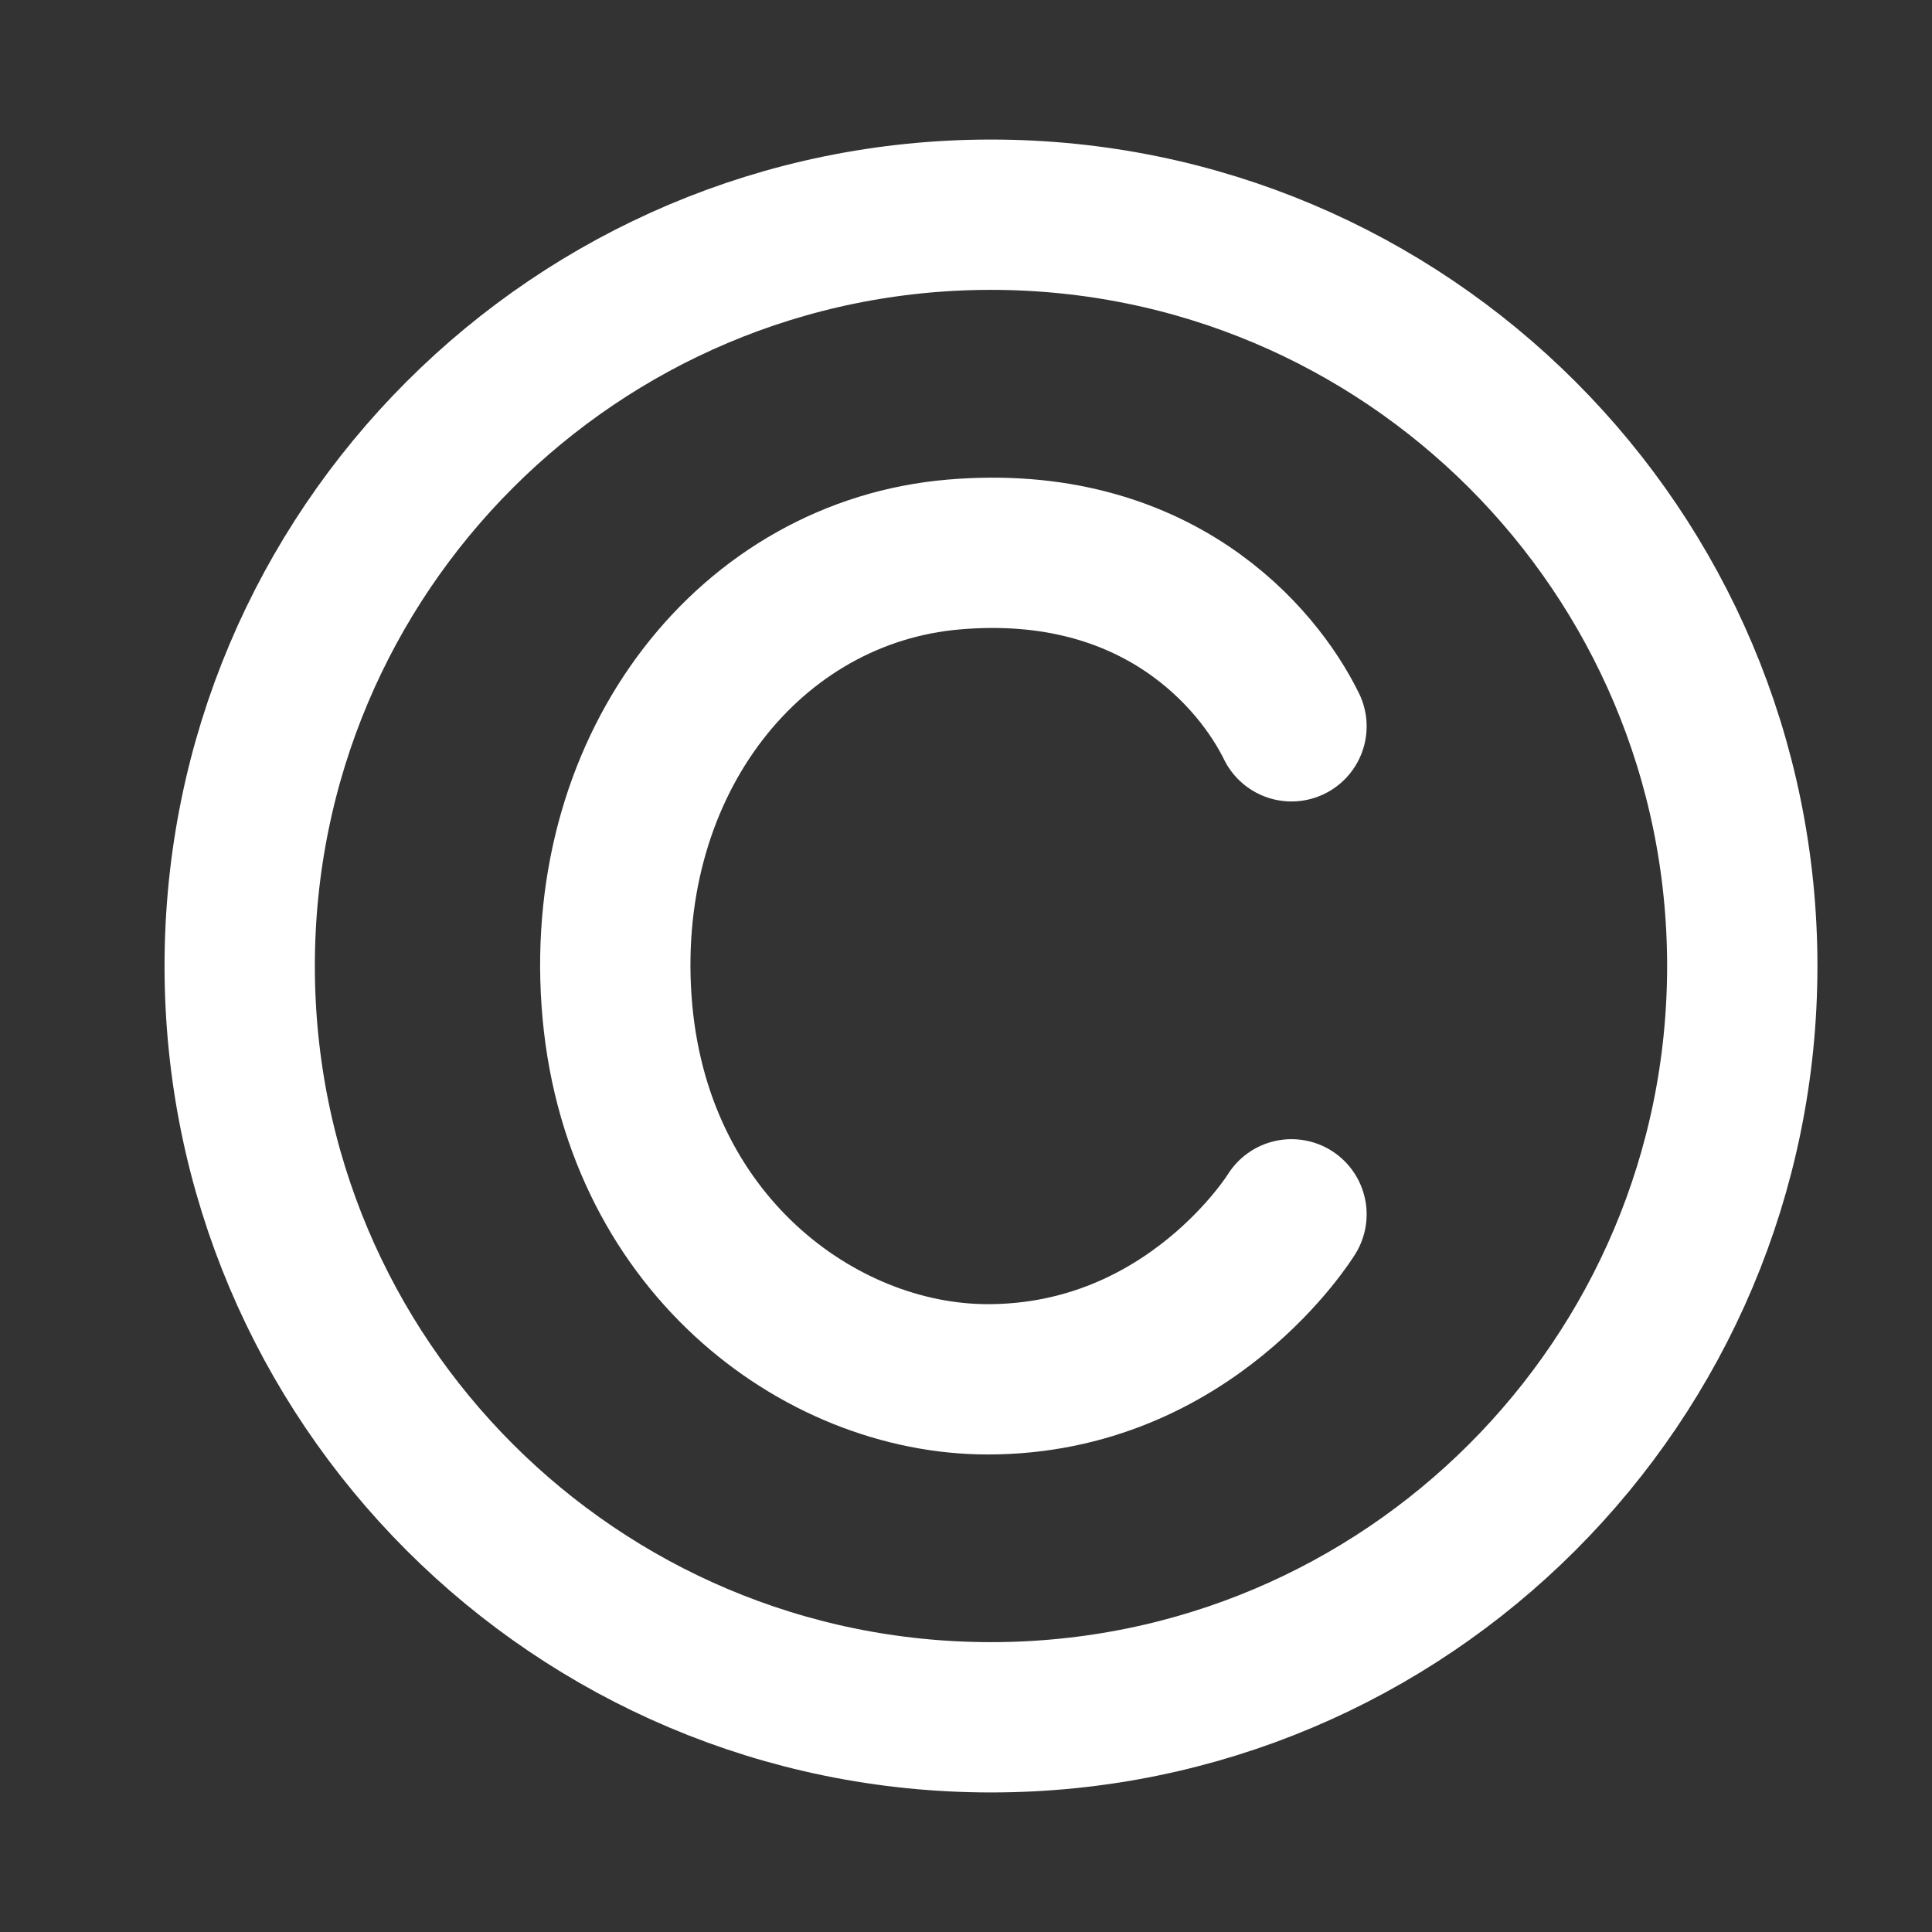 <svg width="15" height="15" viewBox="0 0 15 15" fill="none" xmlns="http://www.w3.org/2000/svg">
<rect x="0" y="0" width="15" height="15" fill="#333333" stroke="none"/>
<g clip-path="url(#clip0_326_56)">
<path d="M7.694 13.333C10.916 13.333 13.527 10.722 13.527 7.5C13.527 4.278 10.916 1.667 7.694 1.667C4.472 1.667 1.861 4.278 1.861 7.5C1.861 10.722 4.472 13.333 7.694 13.333Z" stroke="white" stroke-width="1.167" stroke-linecap="round" stroke-linejoin="round"/>
<path d="M10.027 5.639C9.765 5.105 8.979 4.171 7.407 4.305C5.835 4.438 4.656 5.906 4.787 7.773C4.918 9.641 6.359 10.709 7.669 10.709C9.241 10.709 10.027 9.428 10.027 9.428" stroke="white" stroke-width="1.167" stroke-linecap="round" stroke-linejoin="round"/>
</g>
<defs>
<clipPath id="clip0_326_56">
<rect width="14" height="14" fill="white" transform="translate(0.694 0.5)"/>
</clipPath>
</defs>
</svg>
